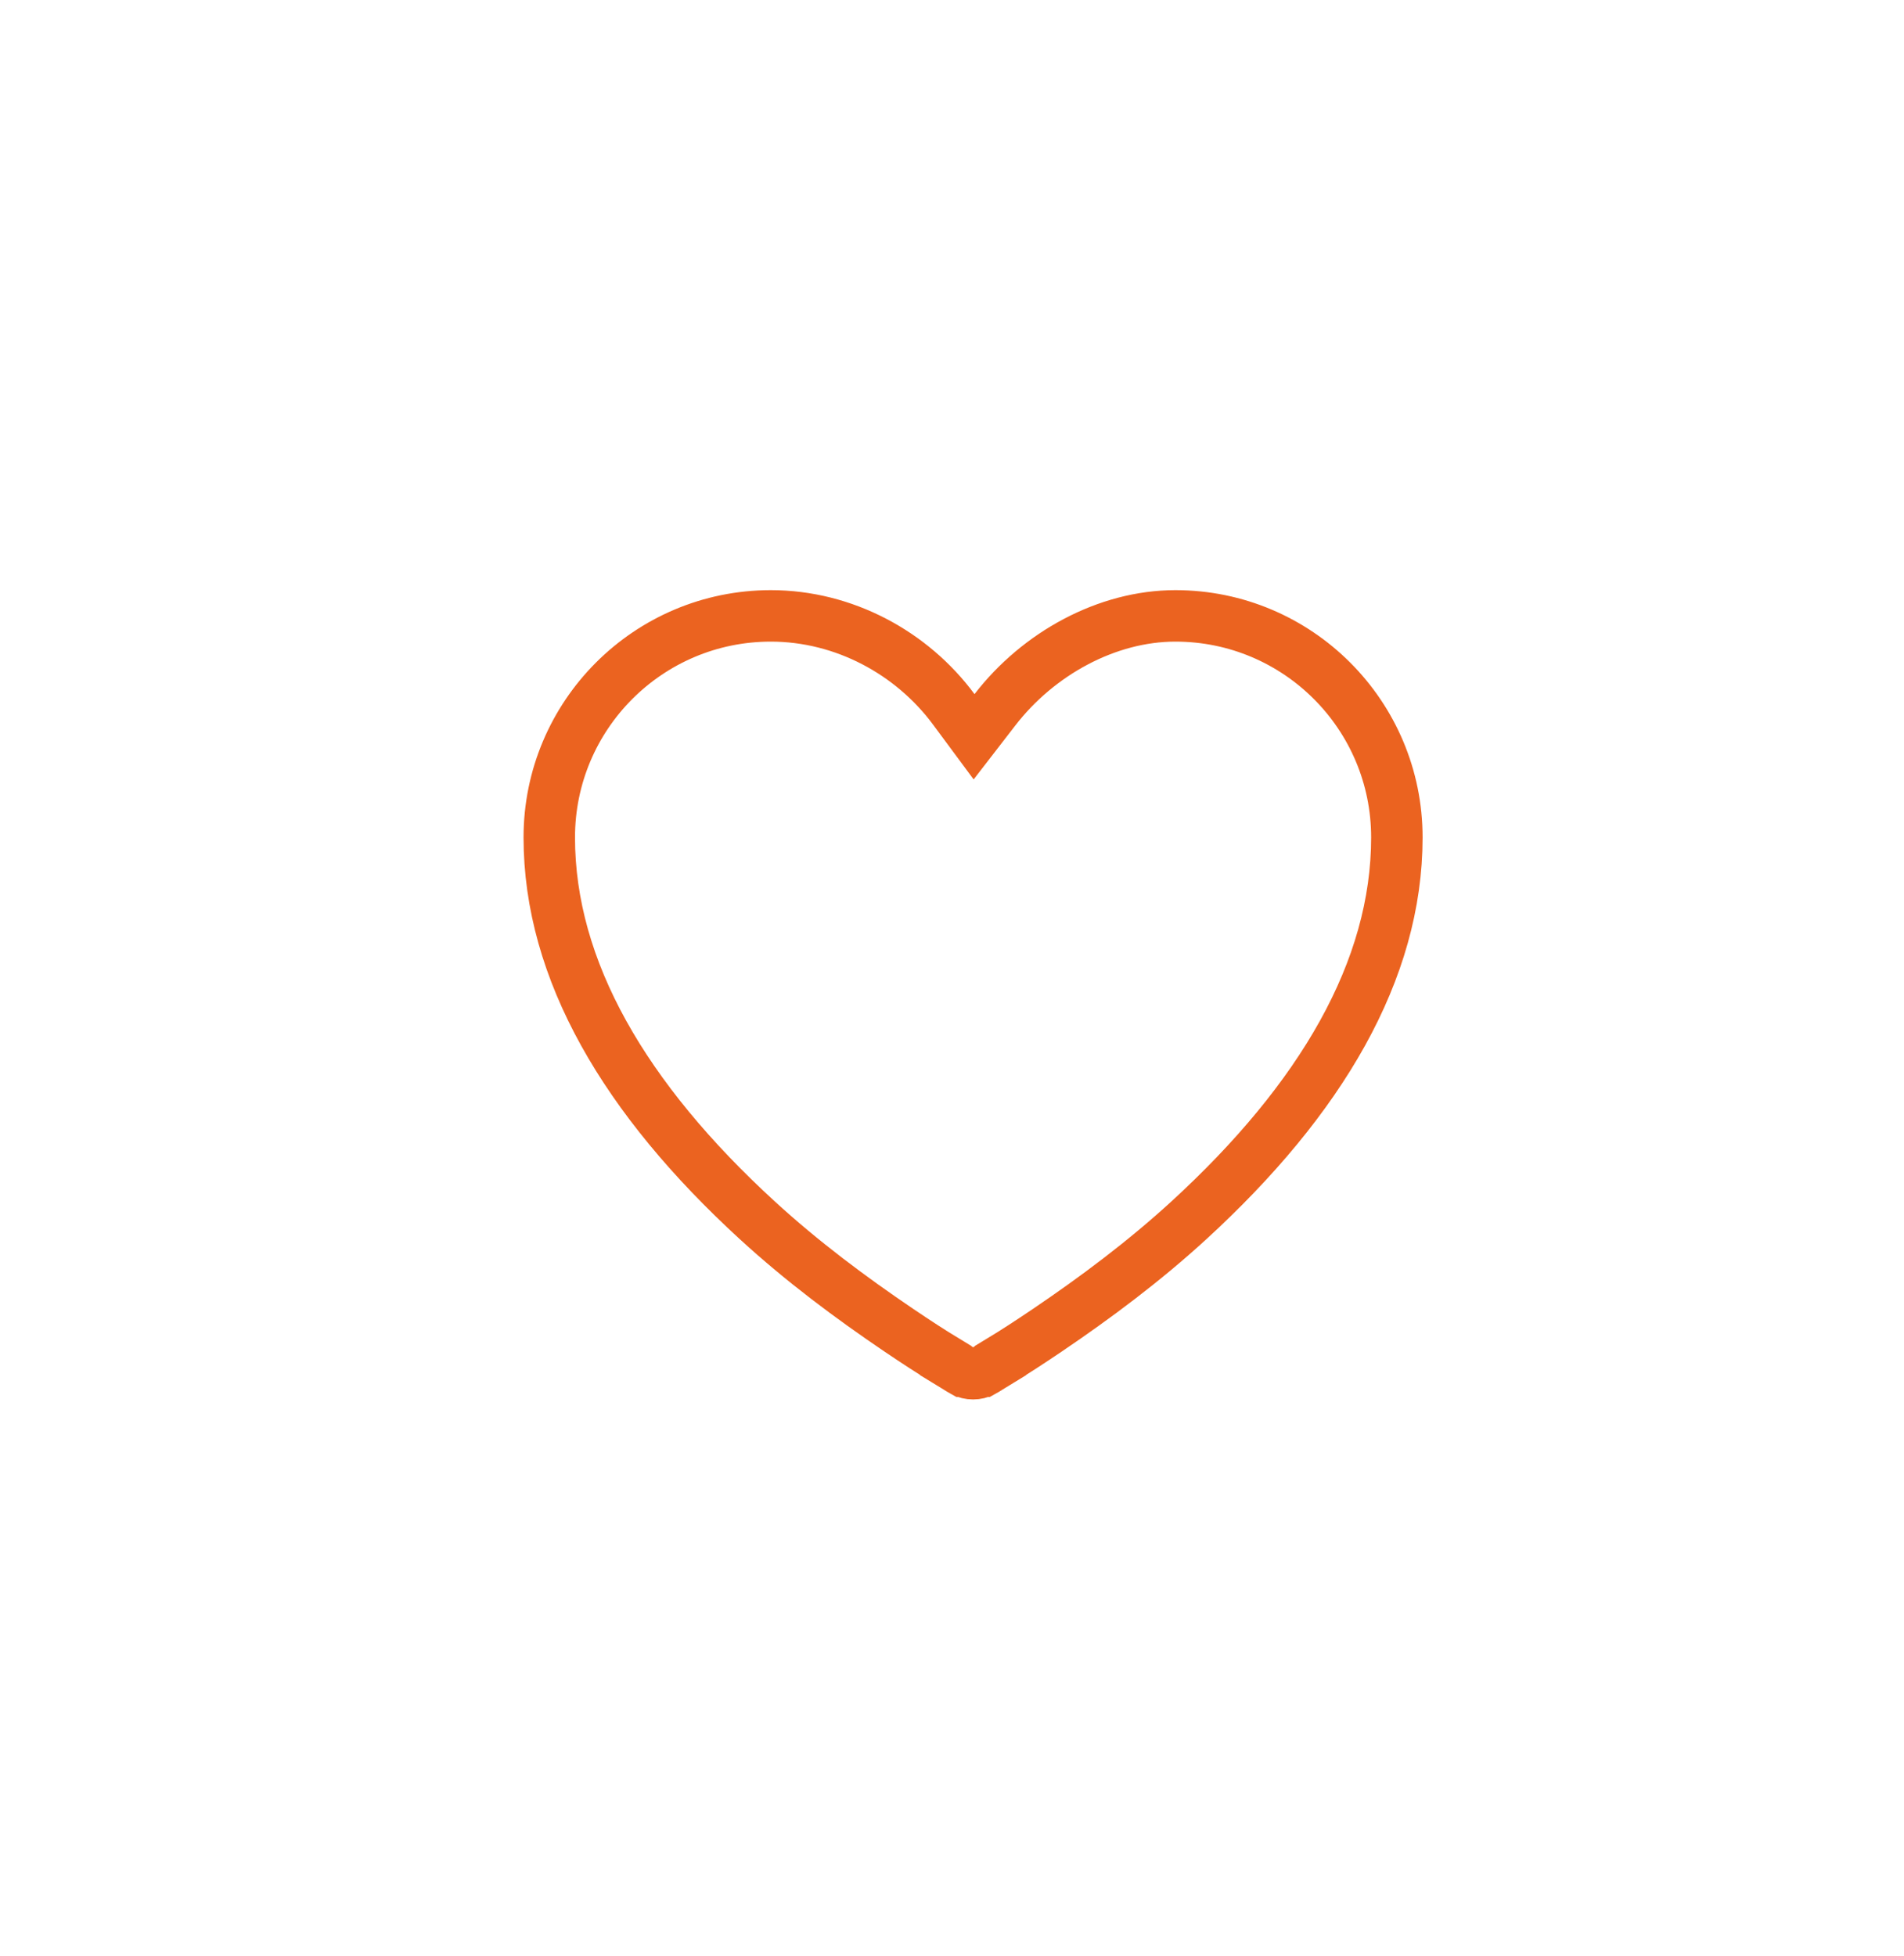 <svg width="37" height="38" viewBox="0 0 37 38" fill="none" xmlns="http://www.w3.org/2000/svg">
<path d="M18.378 26.437L18.378 26.436C18.107 26.272 17.801 26.073 17.47 25.849C16.528 25.212 15.586 24.509 14.716 23.711C12.145 21.354 10.674 18.853 10.674 16.272C10.674 13.894 12.601 11.967 14.979 11.967C16.401 11.967 17.722 12.685 18.535 13.784L18.929 14.316L19.333 13.793C20.177 12.699 21.51 11.967 22.841 11.967C25.218 11.967 27.145 13.894 27.145 16.272C27.145 18.853 25.675 21.354 23.104 23.711C22.233 24.509 21.292 25.212 20.35 25.849C20.019 26.073 19.713 26.272 19.442 26.436L19.442 26.437C19.341 26.498 19.272 26.541 19.221 26.574C19.17 26.606 19.136 26.628 19.105 26.645L19.104 26.645C18.991 26.708 18.829 26.708 18.716 26.645L18.715 26.645C18.684 26.628 18.65 26.606 18.599 26.574C18.547 26.541 18.479 26.498 18.378 26.437Z" stroke="#EB6320"/>
</svg>
